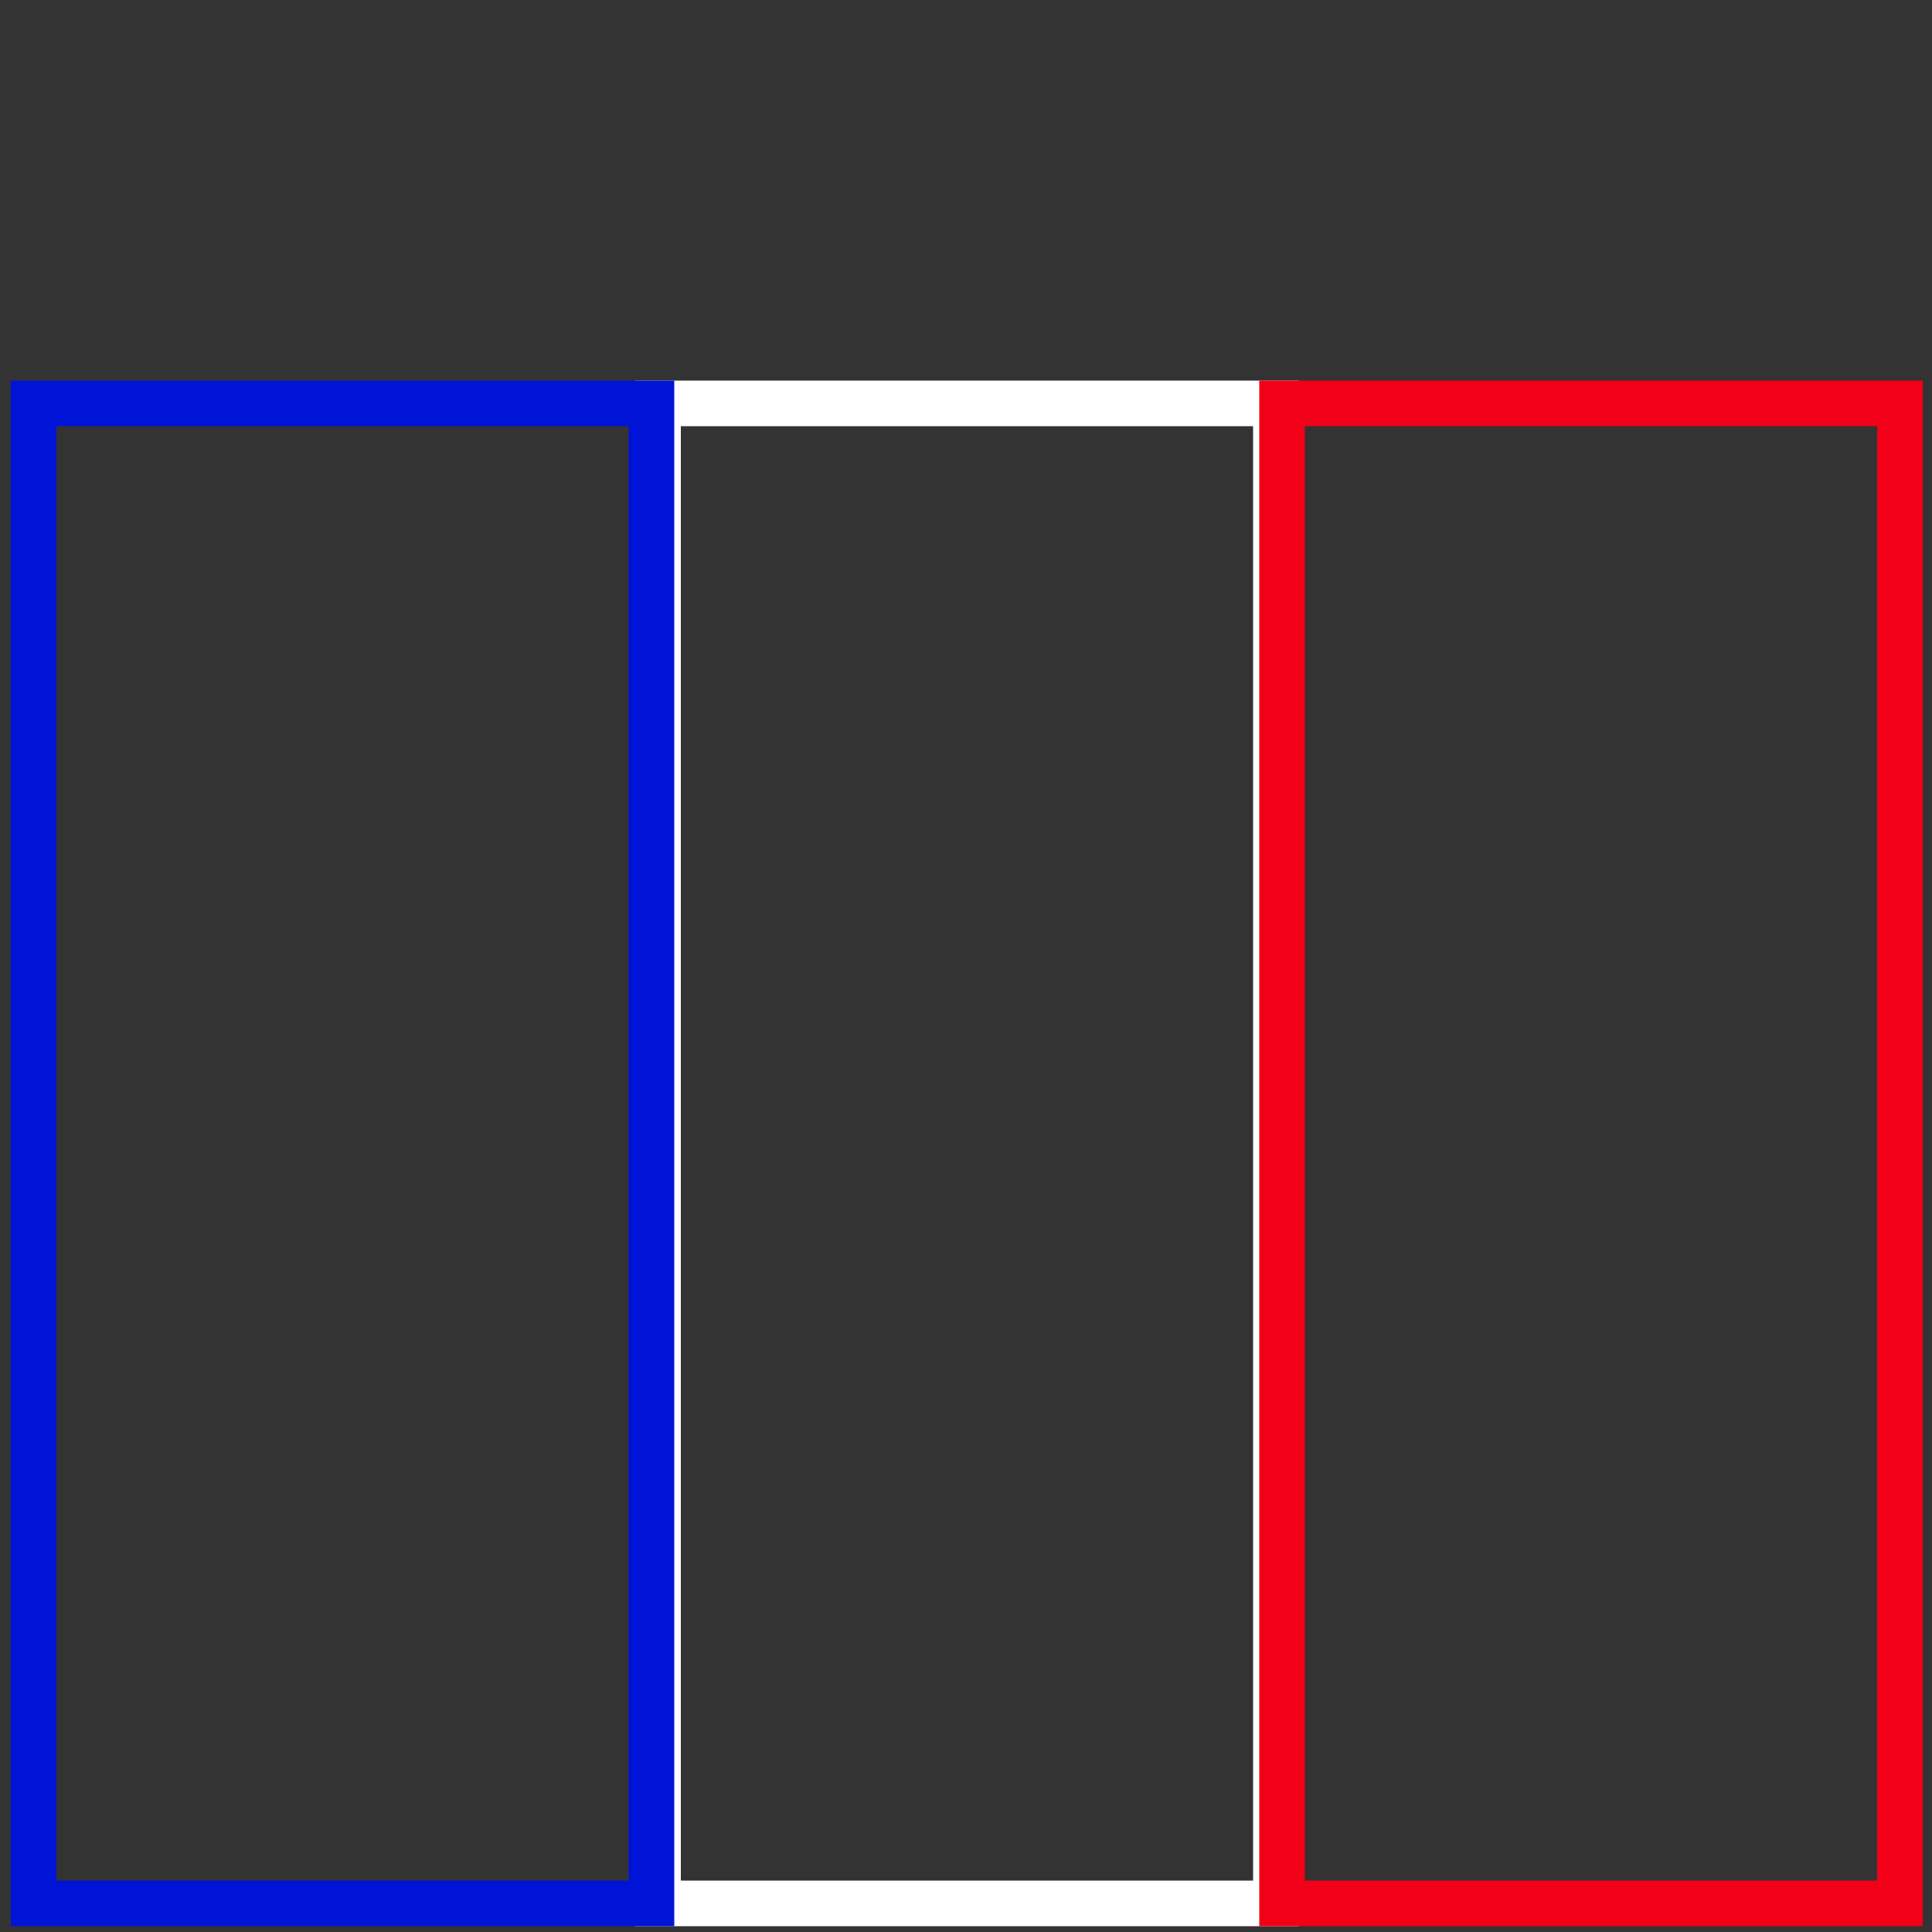 <?xml version="1.0" encoding="UTF-8"?>
<svg id="Calque_2" data-name="Calque 2" xmlns="http://www.w3.org/2000/svg" viewBox="0 0 50 50">
  <rect x="0" y="0" width="50" height="50" fill="#333333" stroke="none"/>
  <defs>
    <style>
      .cls-1 {
        stroke: #f20017;
      }

      .cls-1, .cls-2, .cls-3 {
        fill: none;
        stroke-miterlimit: 10;
        stroke-width: 1.18px;
      }

      .cls-2 {
        stroke: #fff;
      }

      .cls-3 {
        stroke: #0014d7;
      }
    </style>
  </defs>
  <g id="FR">
    <rect class="cls-2" x="17.03" y="10.44" width="15.99" height="38.82"/>
    <rect class="cls-1" x="33.18" y="10.44" width="15.99" height="38.82"/>
    <rect class="cls-3" x=".87" y="10.44" width="15.99" height="38.82"/>
  </g>
</svg>